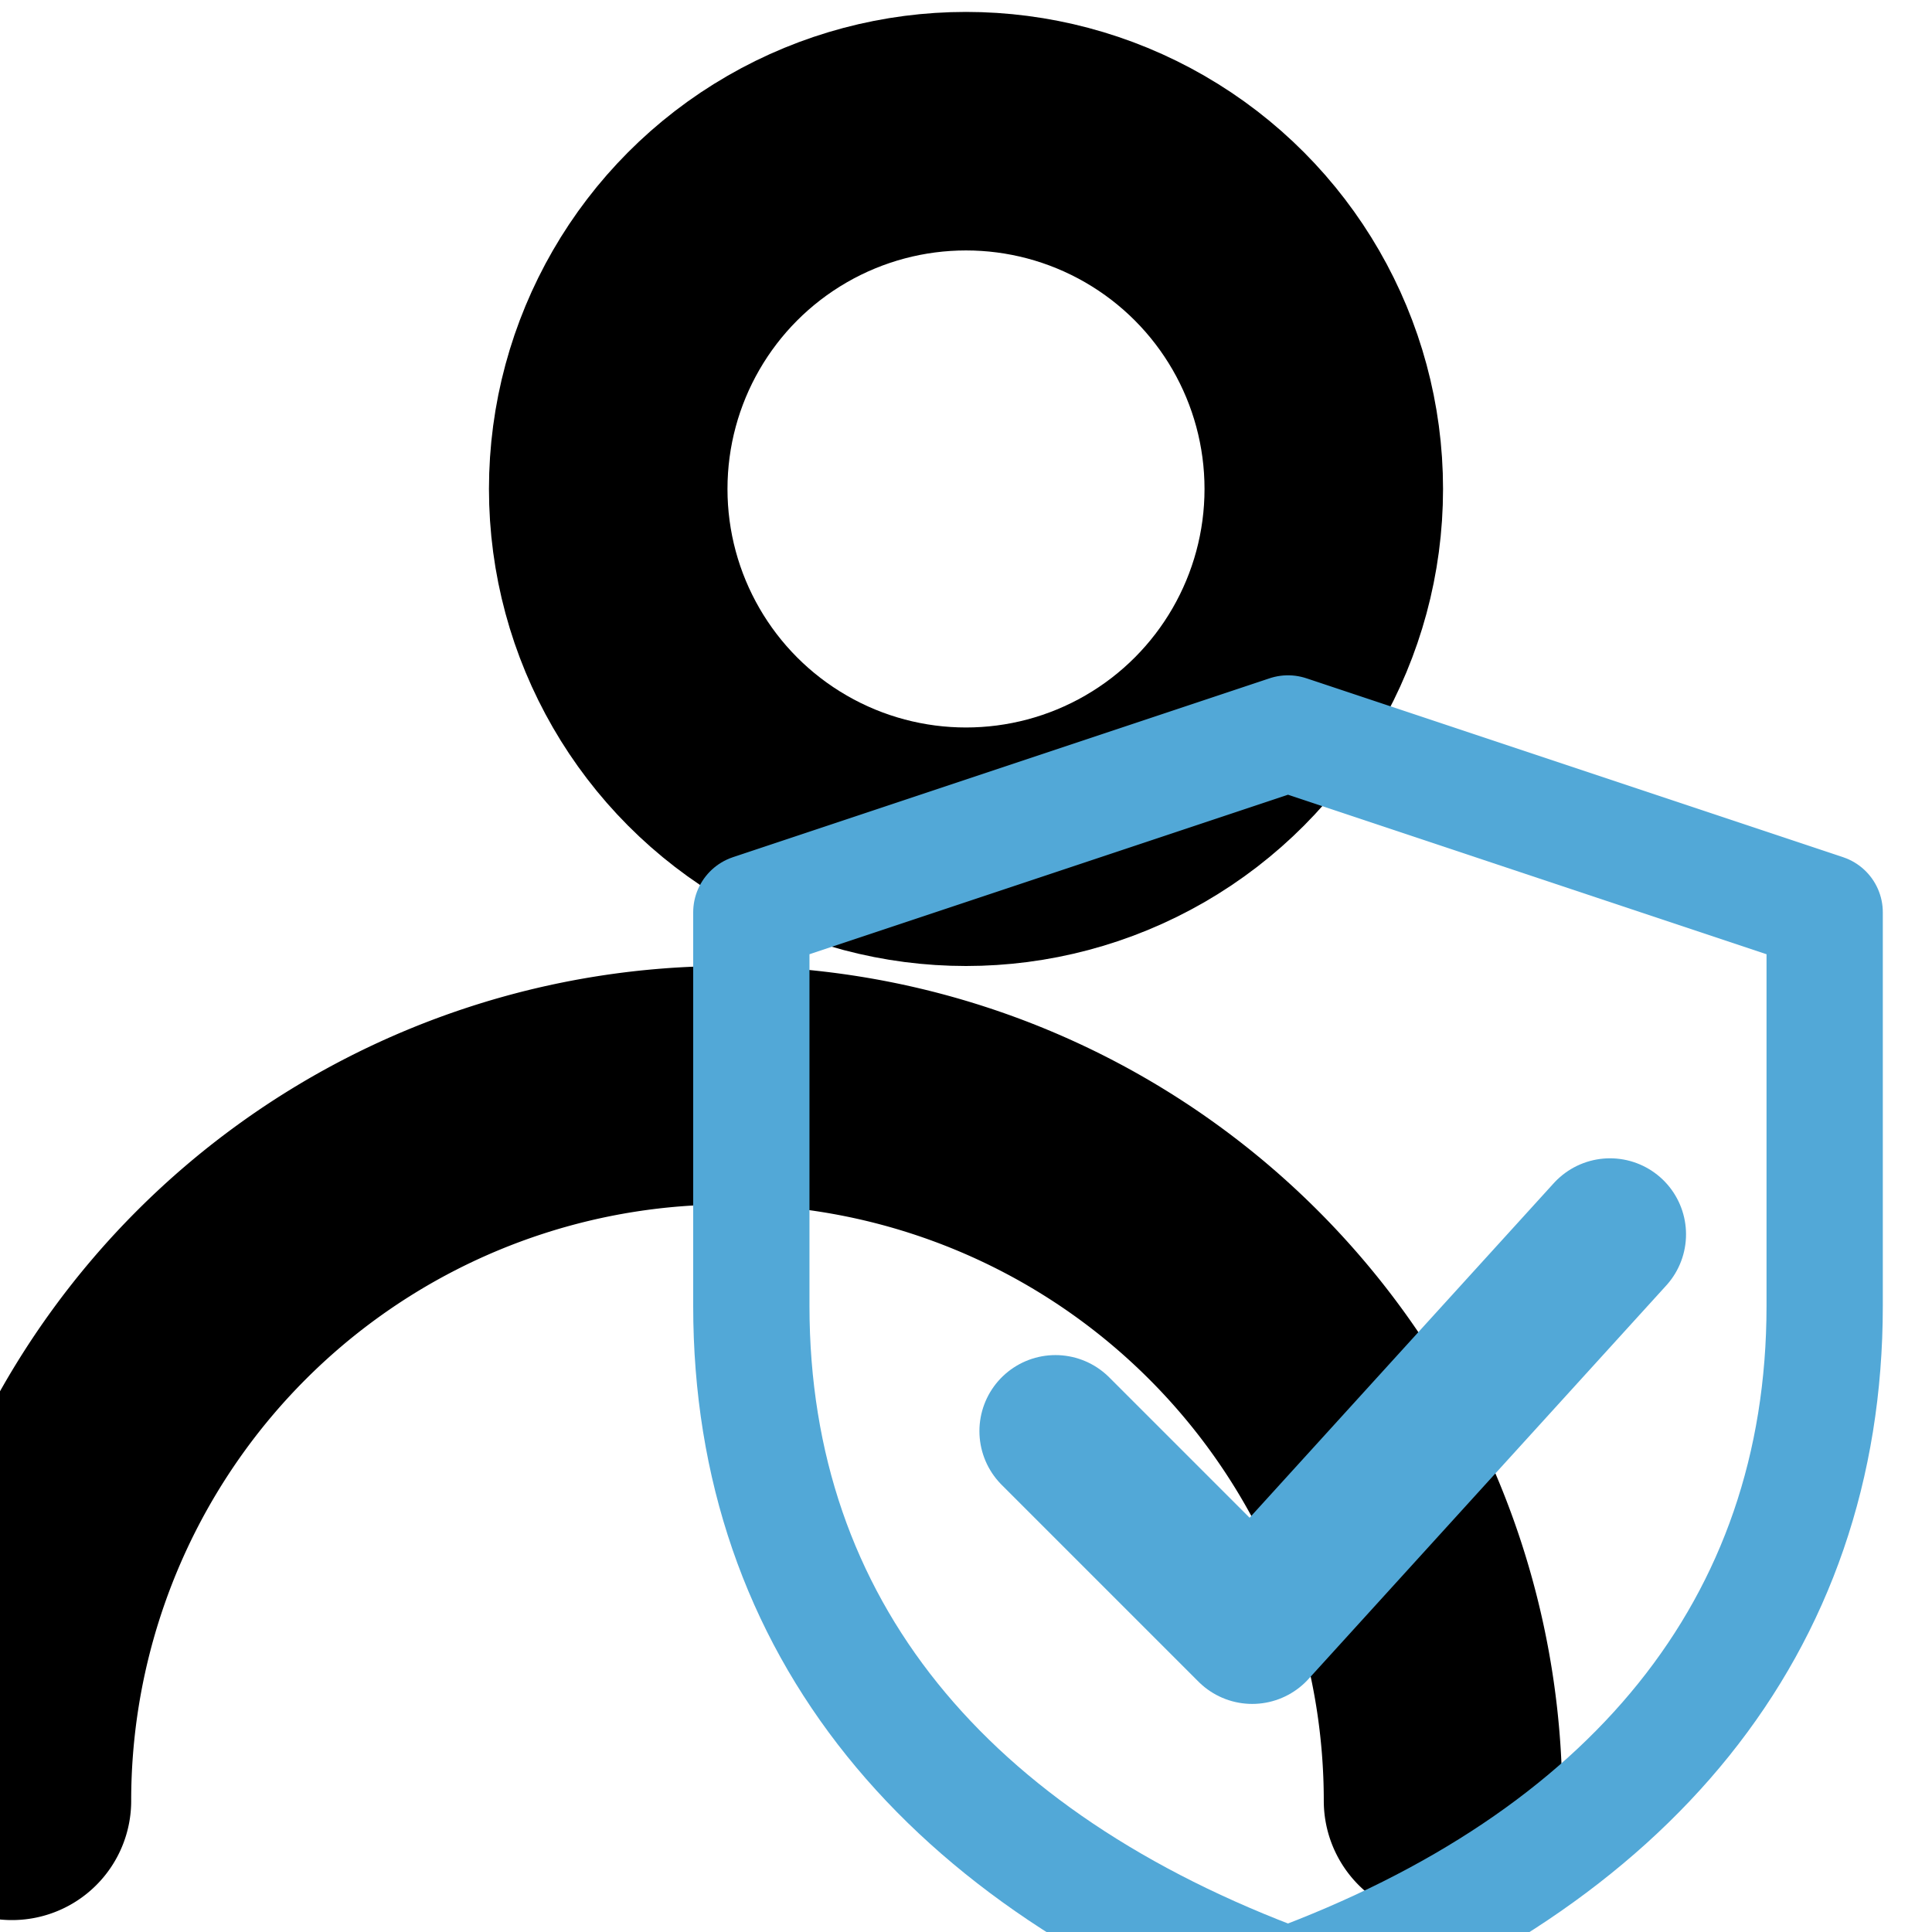 <svg width="25" height="25" viewBox="3.9 3.9 16.2 16.2" xmlns="http://www.w3.org/2000/svg"
     role="img" aria-labelledby="tA dA" fill="none" style="display:block">
  <title id="tA">Administrator</title><desc id="dA">User with shield check badge.</desc>

  <!-- User -->
  <g stroke="currentColor" stroke-width="2" stroke-linecap="round" stroke-linejoin="round">
    <circle cx="12" cy="8" r="3"/>
    <path d="M4 19a6 6 0 0 1 12 0"/>
  </g>

  <!-- Shield + check -->
  <g stroke="#52a8d7" stroke-linecap="round" stroke-linejoin="round" stroke-width="0.65" vector-effect="non-scaling-stroke" 
  transform="translate(16.2,16.5) scale(1.5) translate(-16.2,-16.5)">
    <path d="M15.2 12.2l3 1v2.2c0 1.8-1.1 3.1-3 3.8-1.9-.7-3-2-3-3.8v-2.2l3-1z"/>
    <path d="M13.9 16.1l1.1 1.1 2-2.2" stroke-width="0.85"/>
  </g>
</svg>

